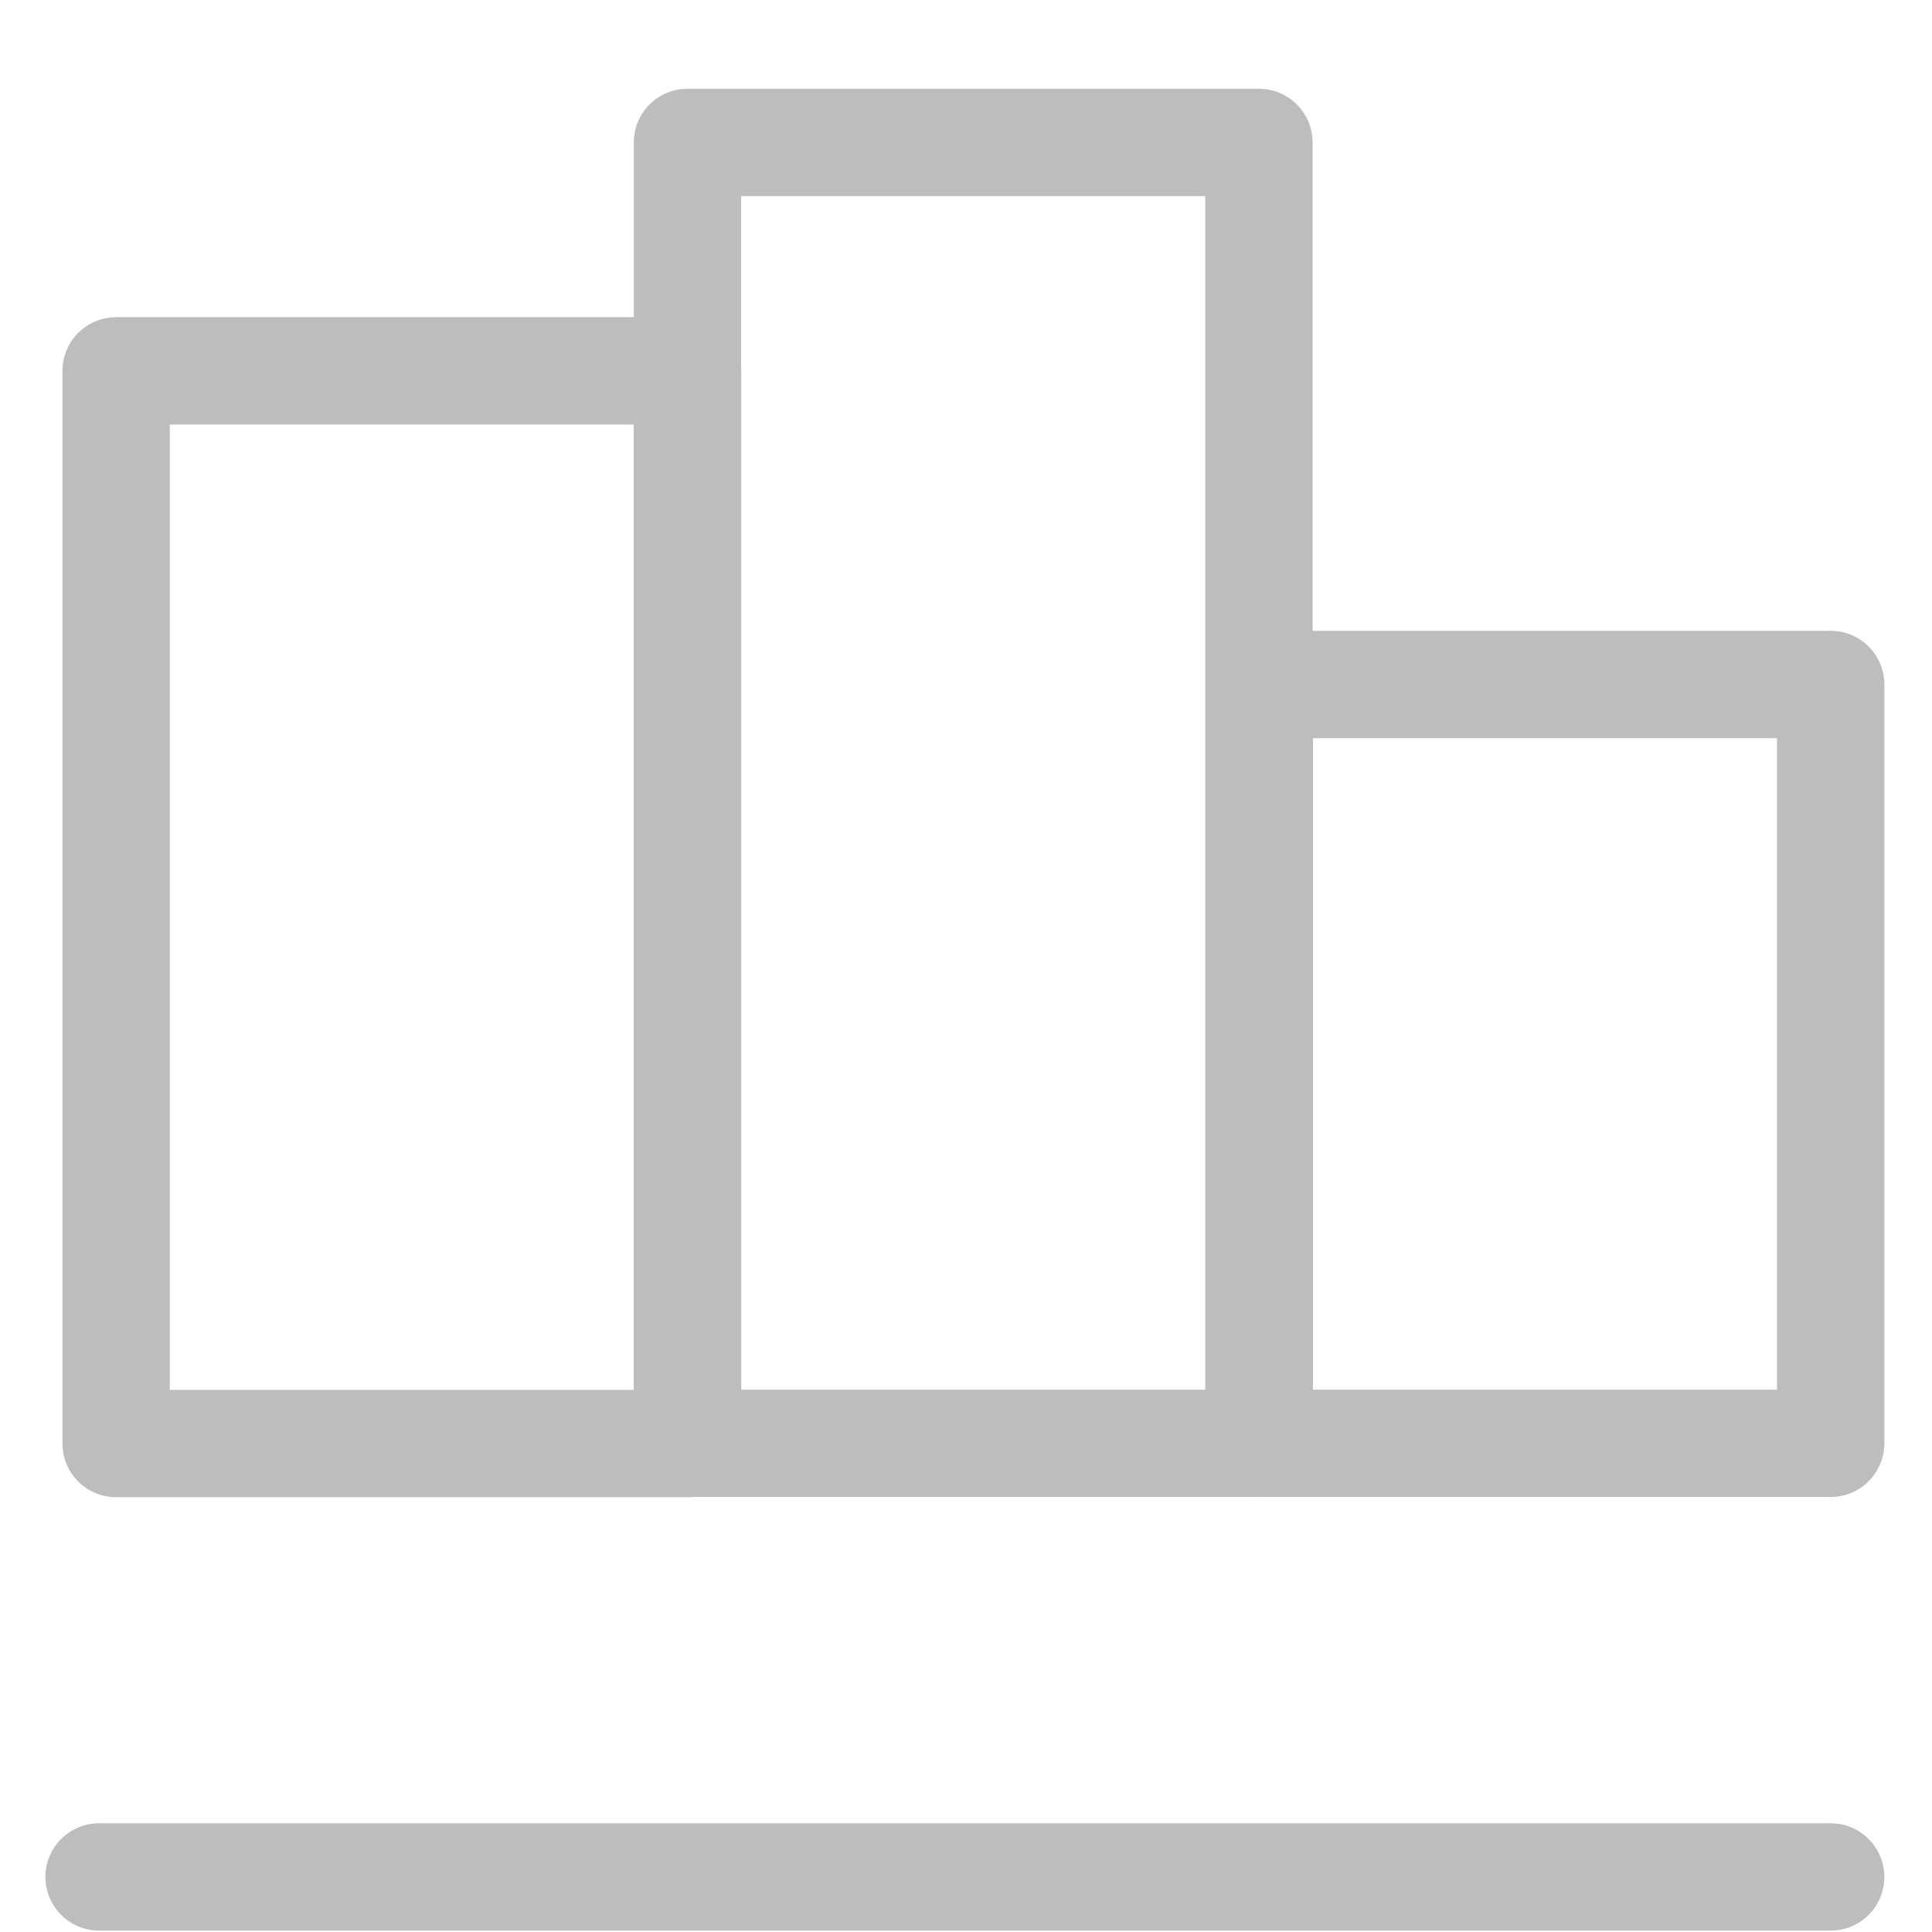 <svg width="18" height="18" viewBox="0 0 18 18" fill="none" xmlns="http://www.w3.org/2000/svg">
<path d="M16.133 0H0" transform="translate(0.923 17.487)" stroke="#BDBDBD" stroke-linecap="round" stroke-linejoin="round"/>
<path d="M5.324 0H0V9.994H5.324V0Z" transform="translate(1.082 3.455)" stroke="#BDBDBD" stroke-linecap="round" stroke-linejoin="round"/>
<path d="M5.324 0H0V12.12H5.324V0Z" transform="translate(6.405 1.327)" stroke="#BDBDBD" stroke-linecap="round" stroke-linejoin="round"/>
<path d="M5.324 0H0V7.07H5.324V0Z" transform="translate(11.732 6.377)" stroke="#BDBDBD" stroke-linecap="round" stroke-linejoin="round"/>
</svg>
